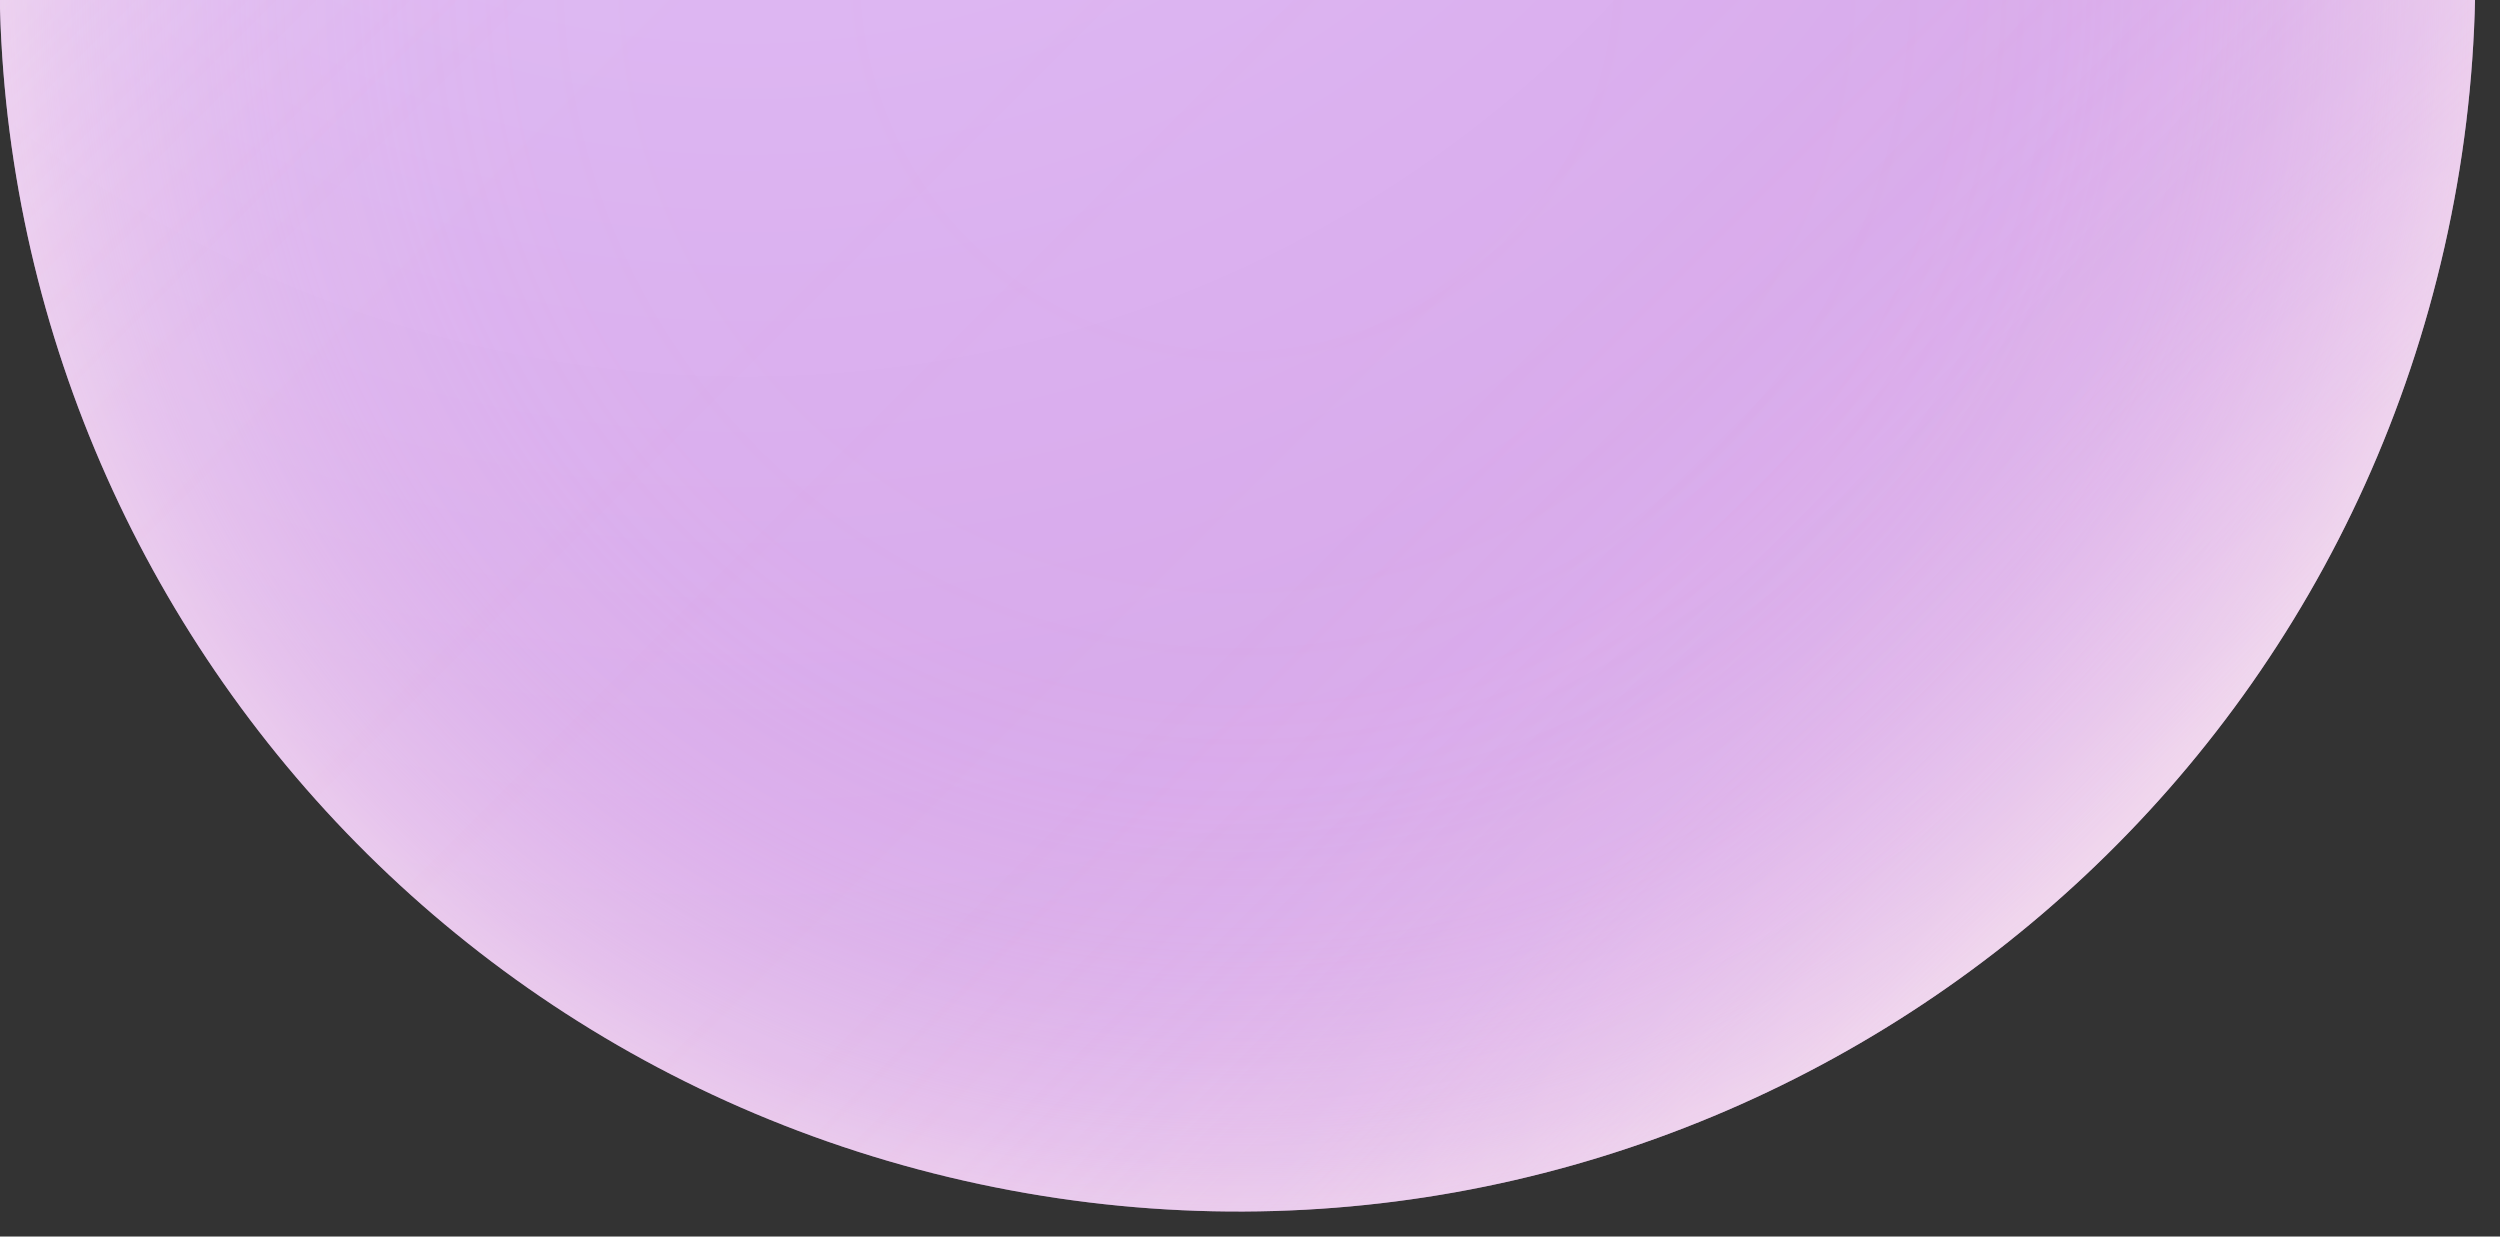 <svg xmlns="http://www.w3.org/2000/svg" width="93" height="46" viewBox="0 0 93 46" fill="none">
  <rect x="0" y="0" width="93" height="46" fill="#333333" stroke="none"/>
  <g clip-path="url(#clip0_1_1621)">
    <path d="M90.936 9.187C96.552 -15.612 81.001 -40.268 56.201 -45.884C31.402 -51.5 6.746 -35.949 1.13 -11.15C-4.486 13.649 11.065 38.306 35.864 43.922C60.663 49.538 85.32 33.987 90.936 9.187Z" fill="url(#paint0_radial_1_1621)"/>
    <path style="mix-blend-mode:hard-light" opacity="0.45" d="M90.936 9.187C96.552 -15.612 81.001 -40.268 56.201 -45.884C31.402 -51.5 6.746 -35.949 1.13 -11.15C-4.486 13.649 11.065 38.306 35.864 43.922C60.663 49.538 85.32 33.987 90.936 9.187Z" fill="url(#paint1_radial_1_1621)"/>
    <path style="mix-blend-mode:hard-light" opacity="0.35" d="M90.936 9.187C96.552 -15.612 81.001 -40.268 56.201 -45.884C31.402 -51.5 6.746 -35.949 1.13 -11.15C-4.486 13.649 11.065 38.306 35.864 43.922C60.663 49.538 85.32 33.987 90.936 9.187Z" fill="url(#paint2_linear_1_1621)"/>
    <path style="mix-blend-mode:hard-light" opacity="0.35" d="M91.028 8.855C96.44 -15.989 80.687 -40.517 55.843 -45.929C30.998 -51.342 6.47 -35.589 1.058 -10.745C-4.355 14.1 11.398 38.628 36.243 44.04C61.087 49.453 85.615 33.7 91.028 8.855Z" fill="url(#paint3_linear_1_1621)"/>
  </g>
  <defs>
    <radialGradient id="paint0_radial_1_1621" cx="0" cy="0" r="1" gradientUnits="userSpaceOnUse" gradientTransform="translate(28.011 -29.499) scale(80.06)">
      <stop stop-color="#E6CFFF"/>
      <stop offset="0.03" stop-color="#E5CDFE"/>
      <stop offset="0.38" stop-color="#DDB6F2"/>
      <stop offset="0.71" stop-color="#D8A9EB"/>
      <stop offset="1" stop-color="#D6A4E9"/>
    </radialGradient>
    <radialGradient id="paint1_radial_1_1621" cx="0" cy="0" r="1" gradientUnits="userSpaceOnUse" gradientTransform="translate(46.021 -0.969) scale(46.04)">
      <stop offset="0.17" stop-color="#FFF3F0" stop-opacity="0"/>
      <stop offset="0.48" stop-color="#FFF3F0" stop-opacity="0.01"/>
      <stop offset="0.59" stop-color="#FFF3F0" stop-opacity="0.03"/>
      <stop offset="0.67" stop-color="#FFF3F0" stop-opacity="0.08"/>
      <stop offset="0.73" stop-color="#FFF3F0" stop-opacity="0.15"/>
      <stop offset="0.79" stop-color="#FFF3F0" stop-opacity="0.23"/>
      <stop offset="0.84" stop-color="#FFF3F0" stop-opacity="0.34"/>
      <stop offset="0.88" stop-color="#FFF3F0" stop-opacity="0.47"/>
      <stop offset="0.92" stop-color="#FFF3F0" stop-opacity="0.61"/>
      <stop offset="0.96" stop-color="#FFF3F0" stop-opacity="0.78"/>
      <stop offset="0.99" stop-color="#FFF3F0" stop-opacity="0.96"/>
      <stop offset="1" stop-color="#FFF3F0"/>
    </radialGradient>
    <linearGradient id="paint2_linear_1_1621" x1="13.471" y1="-33.519" x2="78.571" y2="31.581" gradientUnits="userSpaceOnUse">
      <stop offset="0.4" stop-color="#FFF3F0" stop-opacity="0"/>
      <stop offset="0.62" stop-color="#FFF3F0" stop-opacity="0.01"/>
      <stop offset="0.7" stop-color="#FFF3F0" stop-opacity="0.03"/>
      <stop offset="0.76" stop-color="#FFF3F0" stop-opacity="0.08"/>
      <stop offset="0.81" stop-color="#FFF3F0" stop-opacity="0.15"/>
      <stop offset="0.85" stop-color="#FFF3F0" stop-opacity="0.23"/>
      <stop offset="0.88" stop-color="#FFF3F0" stop-opacity="0.34"/>
      <stop offset="0.91" stop-color="#FFF3F0" stop-opacity="0.47"/>
      <stop offset="0.94" stop-color="#FFF3F0" stop-opacity="0.61"/>
      <stop offset="0.97" stop-color="#FFF3F0" stop-opacity="0.78"/>
      <stop offset="1" stop-color="#FFF3F0"/>
    </linearGradient>
    <linearGradient id="paint3_linear_1_1621" x1="79.02" y1="30.589" x2="13.92" y2="-34.511" gradientUnits="userSpaceOnUse">
      <stop offset="0.4" stop-color="#FFF3F0" stop-opacity="0"/>
      <stop offset="0.62" stop-color="#FFF3F0" stop-opacity="0.01"/>
      <stop offset="0.7" stop-color="#FFF3F0" stop-opacity="0.03"/>
      <stop offset="0.76" stop-color="#FFF3F0" stop-opacity="0.08"/>
      <stop offset="0.81" stop-color="#FFF3F0" stop-opacity="0.15"/>
      <stop offset="0.85" stop-color="#FFF3F0" stop-opacity="0.23"/>
      <stop offset="0.88" stop-color="#FFF3F0" stop-opacity="0.34"/>
      <stop offset="0.91" stop-color="#FFF3F0" stop-opacity="0.47"/>
      <stop offset="0.94" stop-color="#FFF3F0" stop-opacity="0.61"/>
      <stop offset="0.97" stop-color="#FFF3F0" stop-opacity="0.78"/>
      <stop offset="1" stop-color="#FFF3F0"/>
    </linearGradient>
    <clipPath id="clip0_1_1621">
      <rect width="92.07" height="92.07" fill="white" transform="translate(0 -47)"/>
    </clipPath>
  </defs>
</svg>